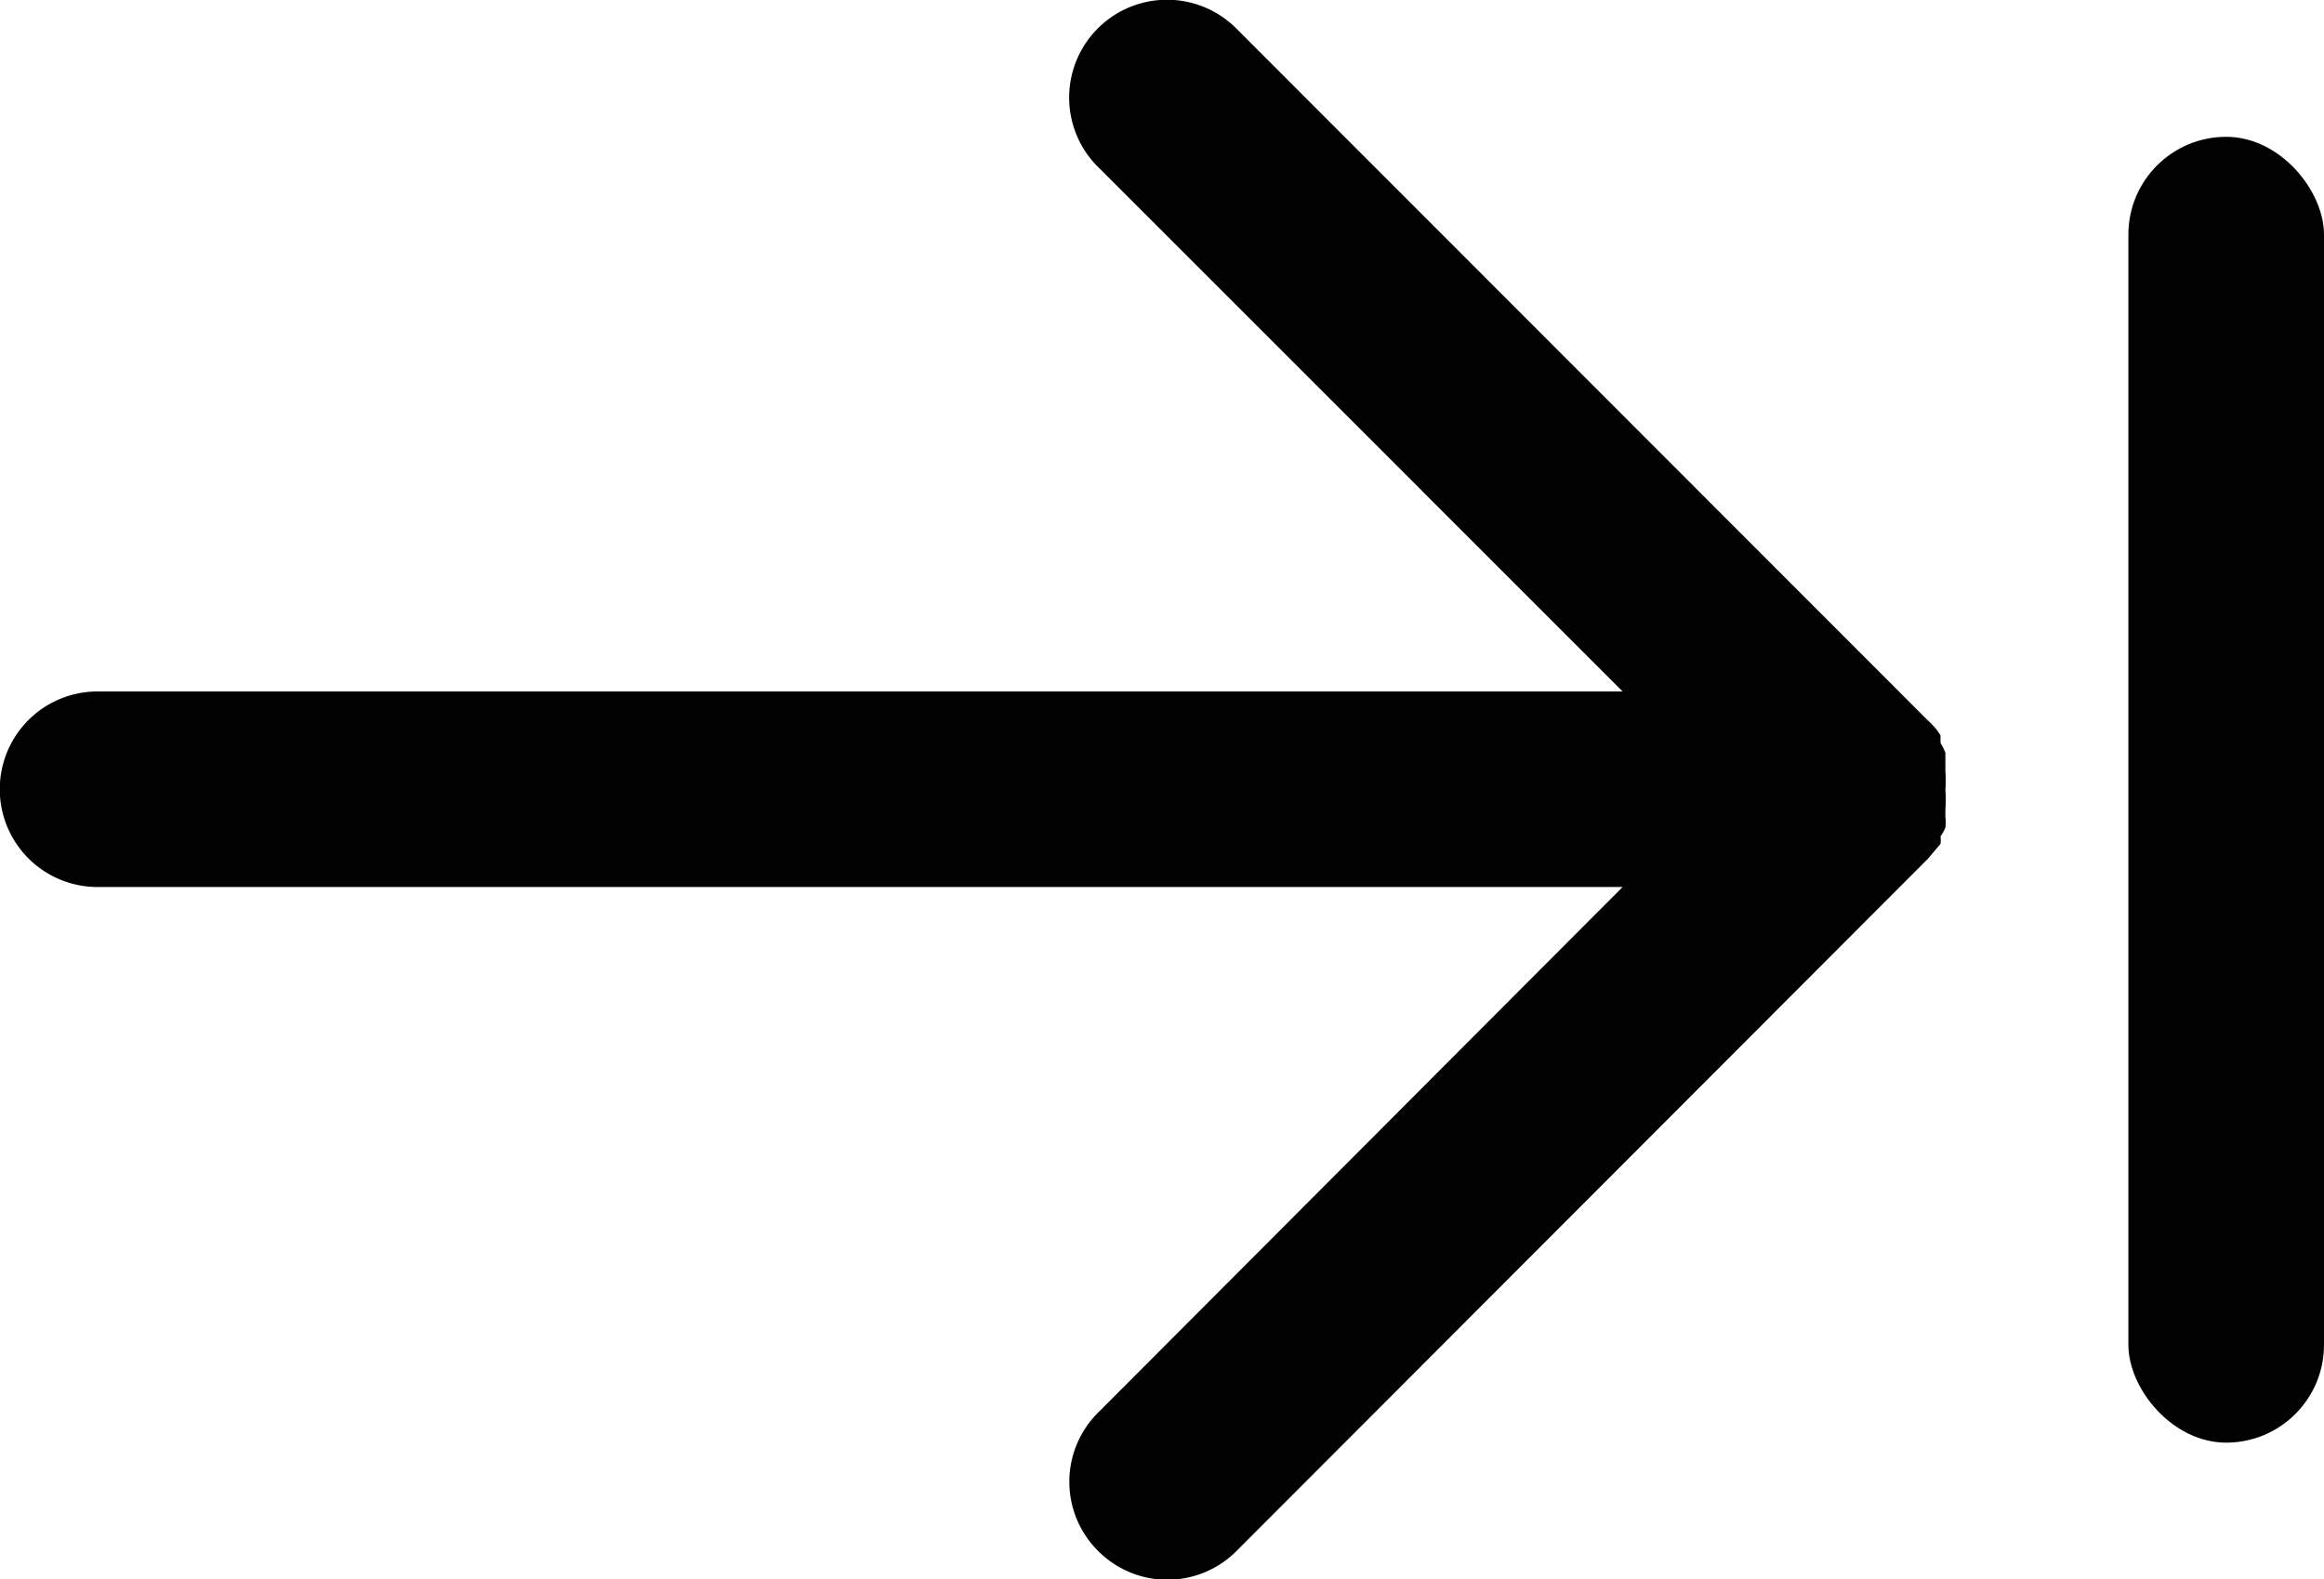 <svg xmlns="http://www.w3.org/2000/svg" viewBox="0 0 309.61 210.47"><defs><style>.cls-1{fill:#010101;}</style></defs><title>Asset 23</title><g id="Layer_2" data-name="Layer 2"><g id="Layer_1-2" data-name="Layer 1"><g id="Capa_2" data-name="Capa 2"><g id="Isolation_Mode" data-name="Isolation Mode"><path class="cls-1" d="M13,118.2H216.17l-69.84,70a13,13,0,0,0-.08,18.43l.08.08a13,13,0,0,0,18.37,0l92.13-92.26h0l1.69-2a3.69,3.69,0,0,0,0-1,5.15,5.15,0,0,0,.65-1.17,5.7,5.7,0,0,0,0-1.43v-1a16.12,16.12,0,0,0,0-2.6h0a17.11,17.11,0,0,0,0-2.48v-2.47a12.28,12.28,0,0,0-.65-1.31V98a8.51,8.51,0,0,0-1.69-2L164.7,3.79a13,13,0,0,0-18.45,18.43l.08.07,69.84,69.85H13a13,13,0,0,0,0,26.06Z"/></g></g><g id="Capa_2-2" data-name="Capa 2"><rect class="cls-1" x="283.55" y="18.23" width="26.06" height="174.01" rx="13.03"/></g></g></g></svg>